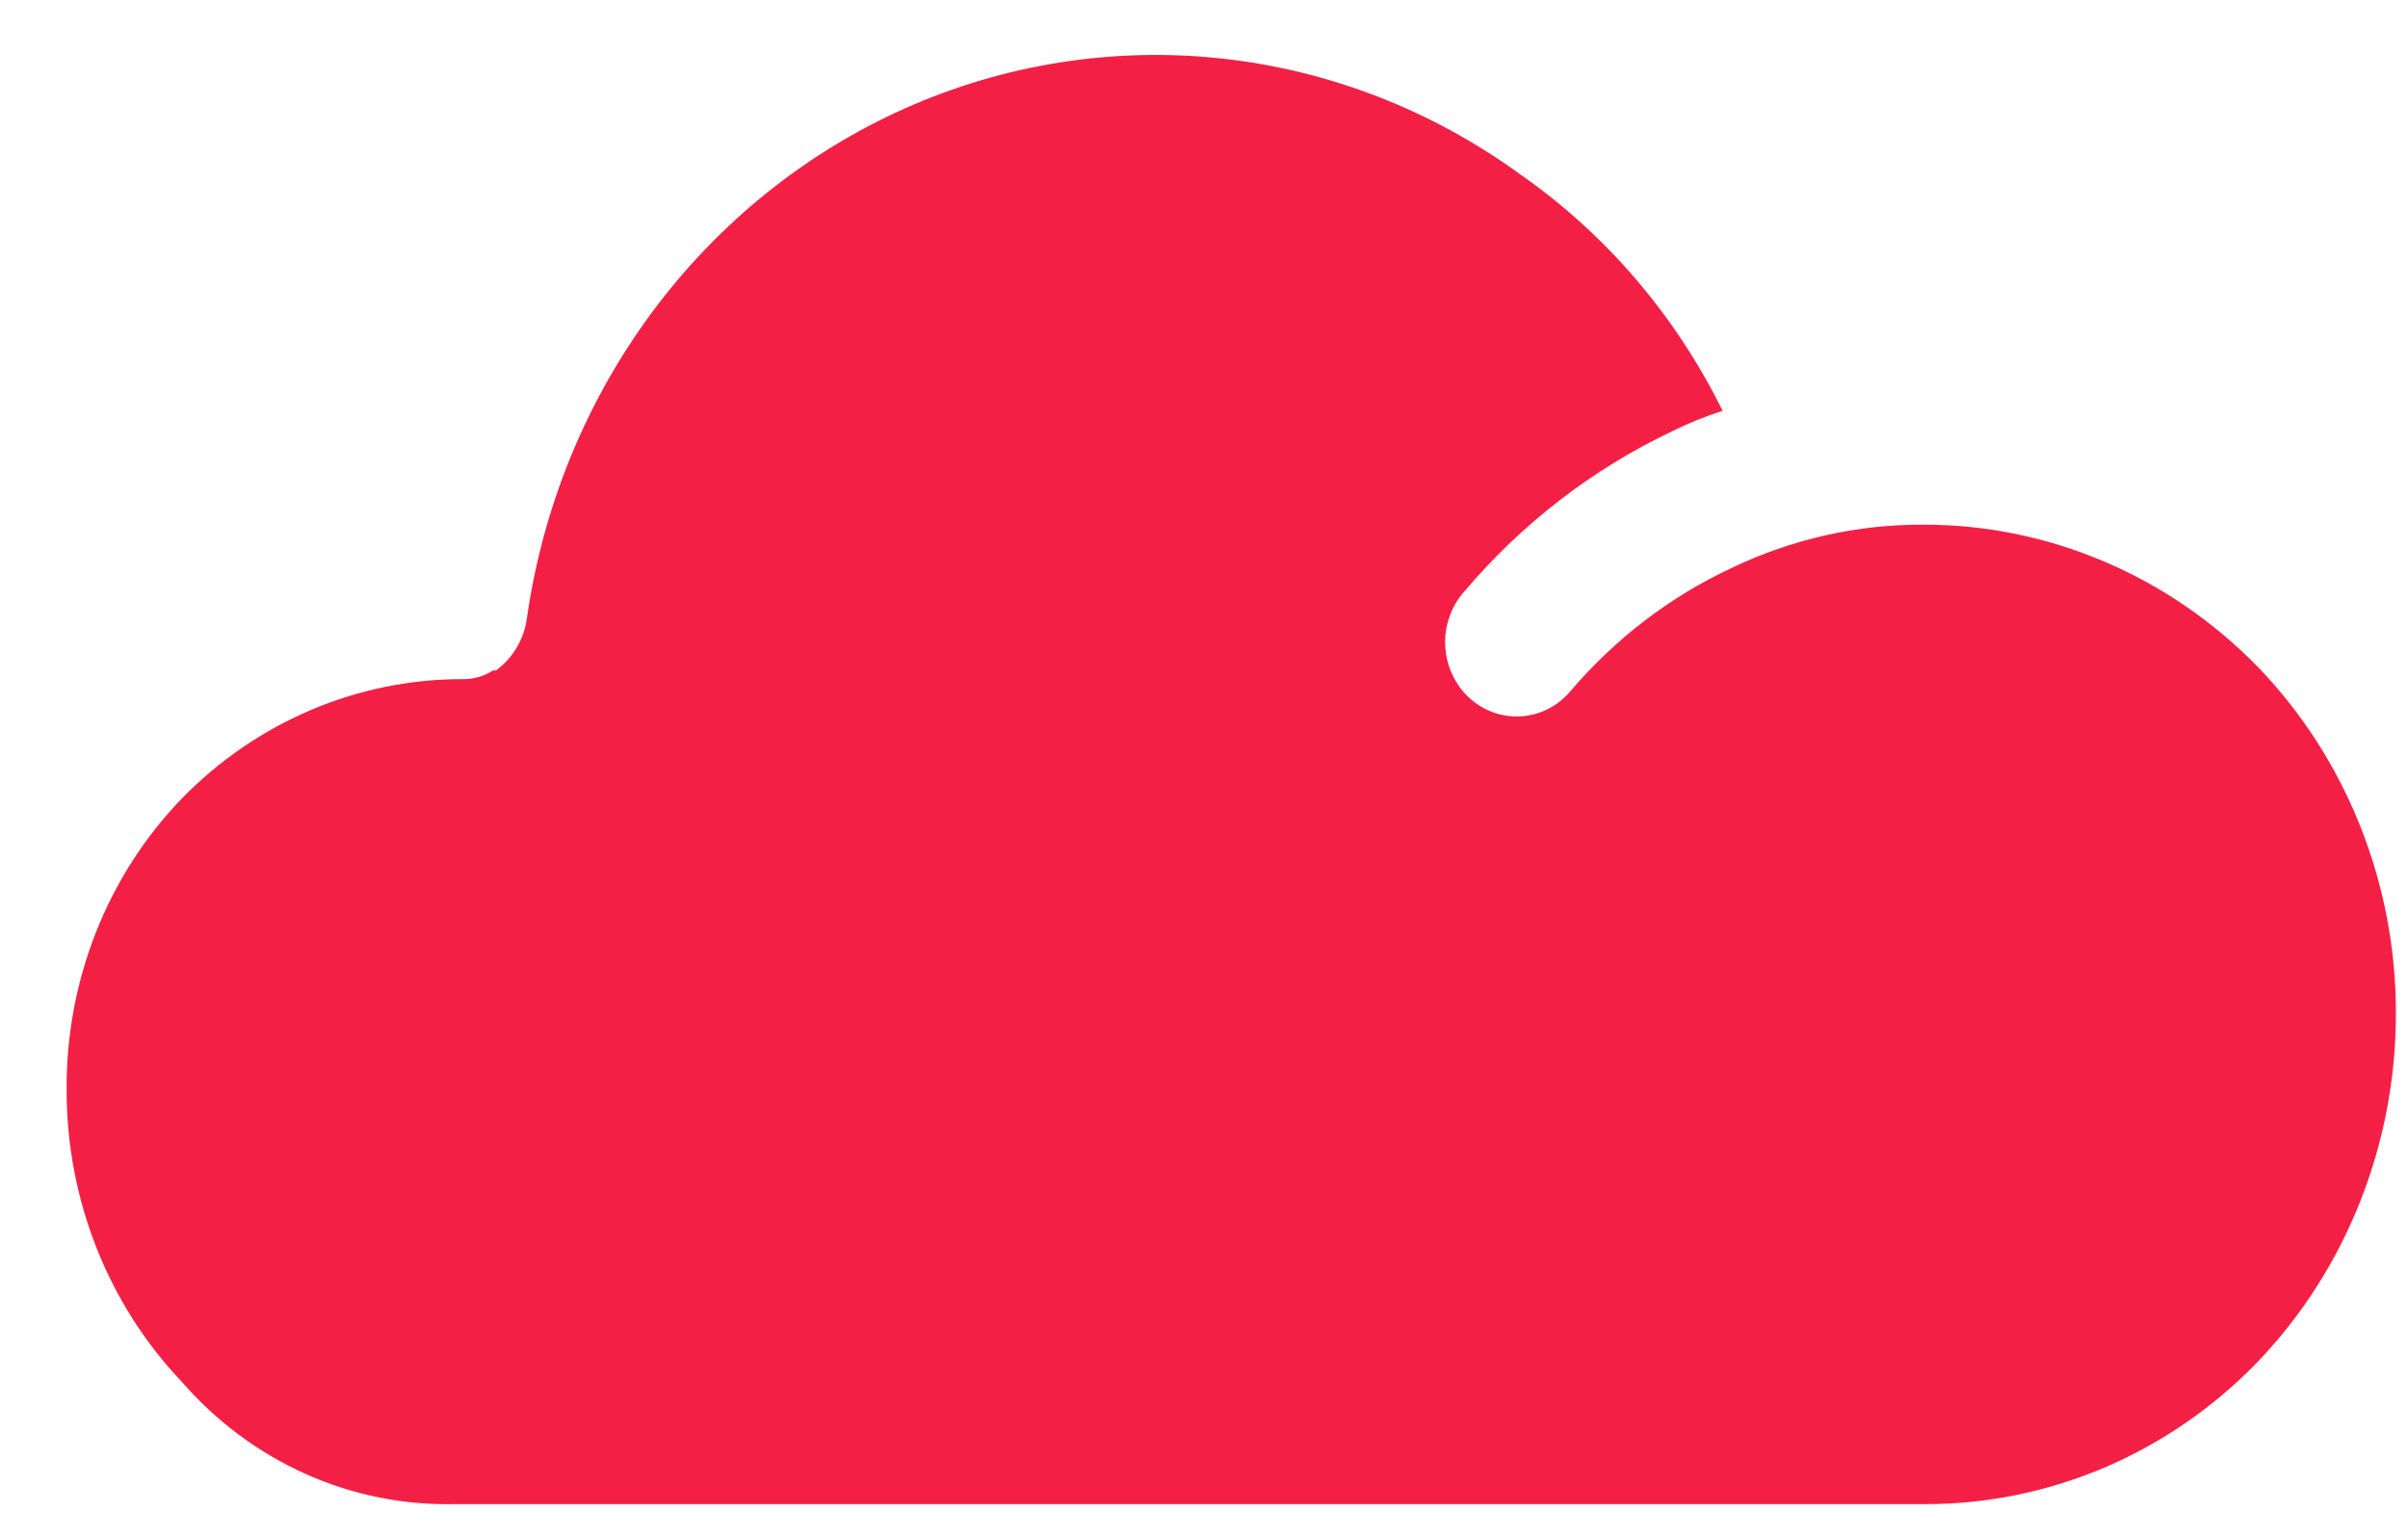 <svg width="36" height="23" viewBox="0 0 36 23" fill="none" xmlns="http://www.w3.org/2000/svg">
<path d="M33.763 9.98C32.434 8.614 30.64 7.847 28.771 7.845C27.771 7.838 26.783 8.061 25.876 8.498C24.963 8.926 24.148 9.55 23.484 10.328C23.391 10.44 23.278 10.531 23.151 10.597C23.024 10.663 22.885 10.701 22.743 10.711C22.602 10.72 22.459 10.7 22.325 10.652C22.191 10.604 22.067 10.528 21.961 10.43C21.855 10.332 21.77 10.212 21.709 10.079C21.647 9.946 21.613 9.801 21.606 9.654C21.599 9.506 21.621 9.359 21.67 9.22C21.718 9.082 21.793 8.955 21.89 8.846C22.751 7.828 23.81 7.012 24.998 6.449C25.242 6.328 25.494 6.225 25.753 6.142C25.05 4.718 24.011 3.503 22.733 2.611C21.406 1.645 19.864 1.047 18.253 0.874C16.642 0.701 15.015 0.958 13.526 1.622C12.038 2.287 10.738 3.335 9.749 4.668C8.761 6.001 8.116 7.575 7.878 9.239C7.857 9.396 7.805 9.546 7.726 9.681C7.646 9.816 7.541 9.933 7.416 10.024H7.373C7.235 10.113 7.075 10.158 6.912 10.155C5.341 10.153 3.833 10.796 2.716 11.942C2.165 12.513 1.729 13.193 1.434 13.941C1.139 14.689 0.99 15.491 0.996 16.3C0.995 17.932 1.613 19.499 2.717 20.66C3.229 21.25 3.858 21.719 4.56 22.035C5.262 22.351 6.022 22.506 6.787 22.49H28.771C29.698 22.493 30.616 22.305 31.473 21.939C32.329 21.572 33.108 21.033 33.763 20.352C35.078 18.972 35.817 17.108 35.819 15.166C35.822 14.203 35.642 13.25 35.289 12.36C34.936 11.47 34.418 10.661 33.763 9.98Z" fill="#F41F45"/>
</svg>
